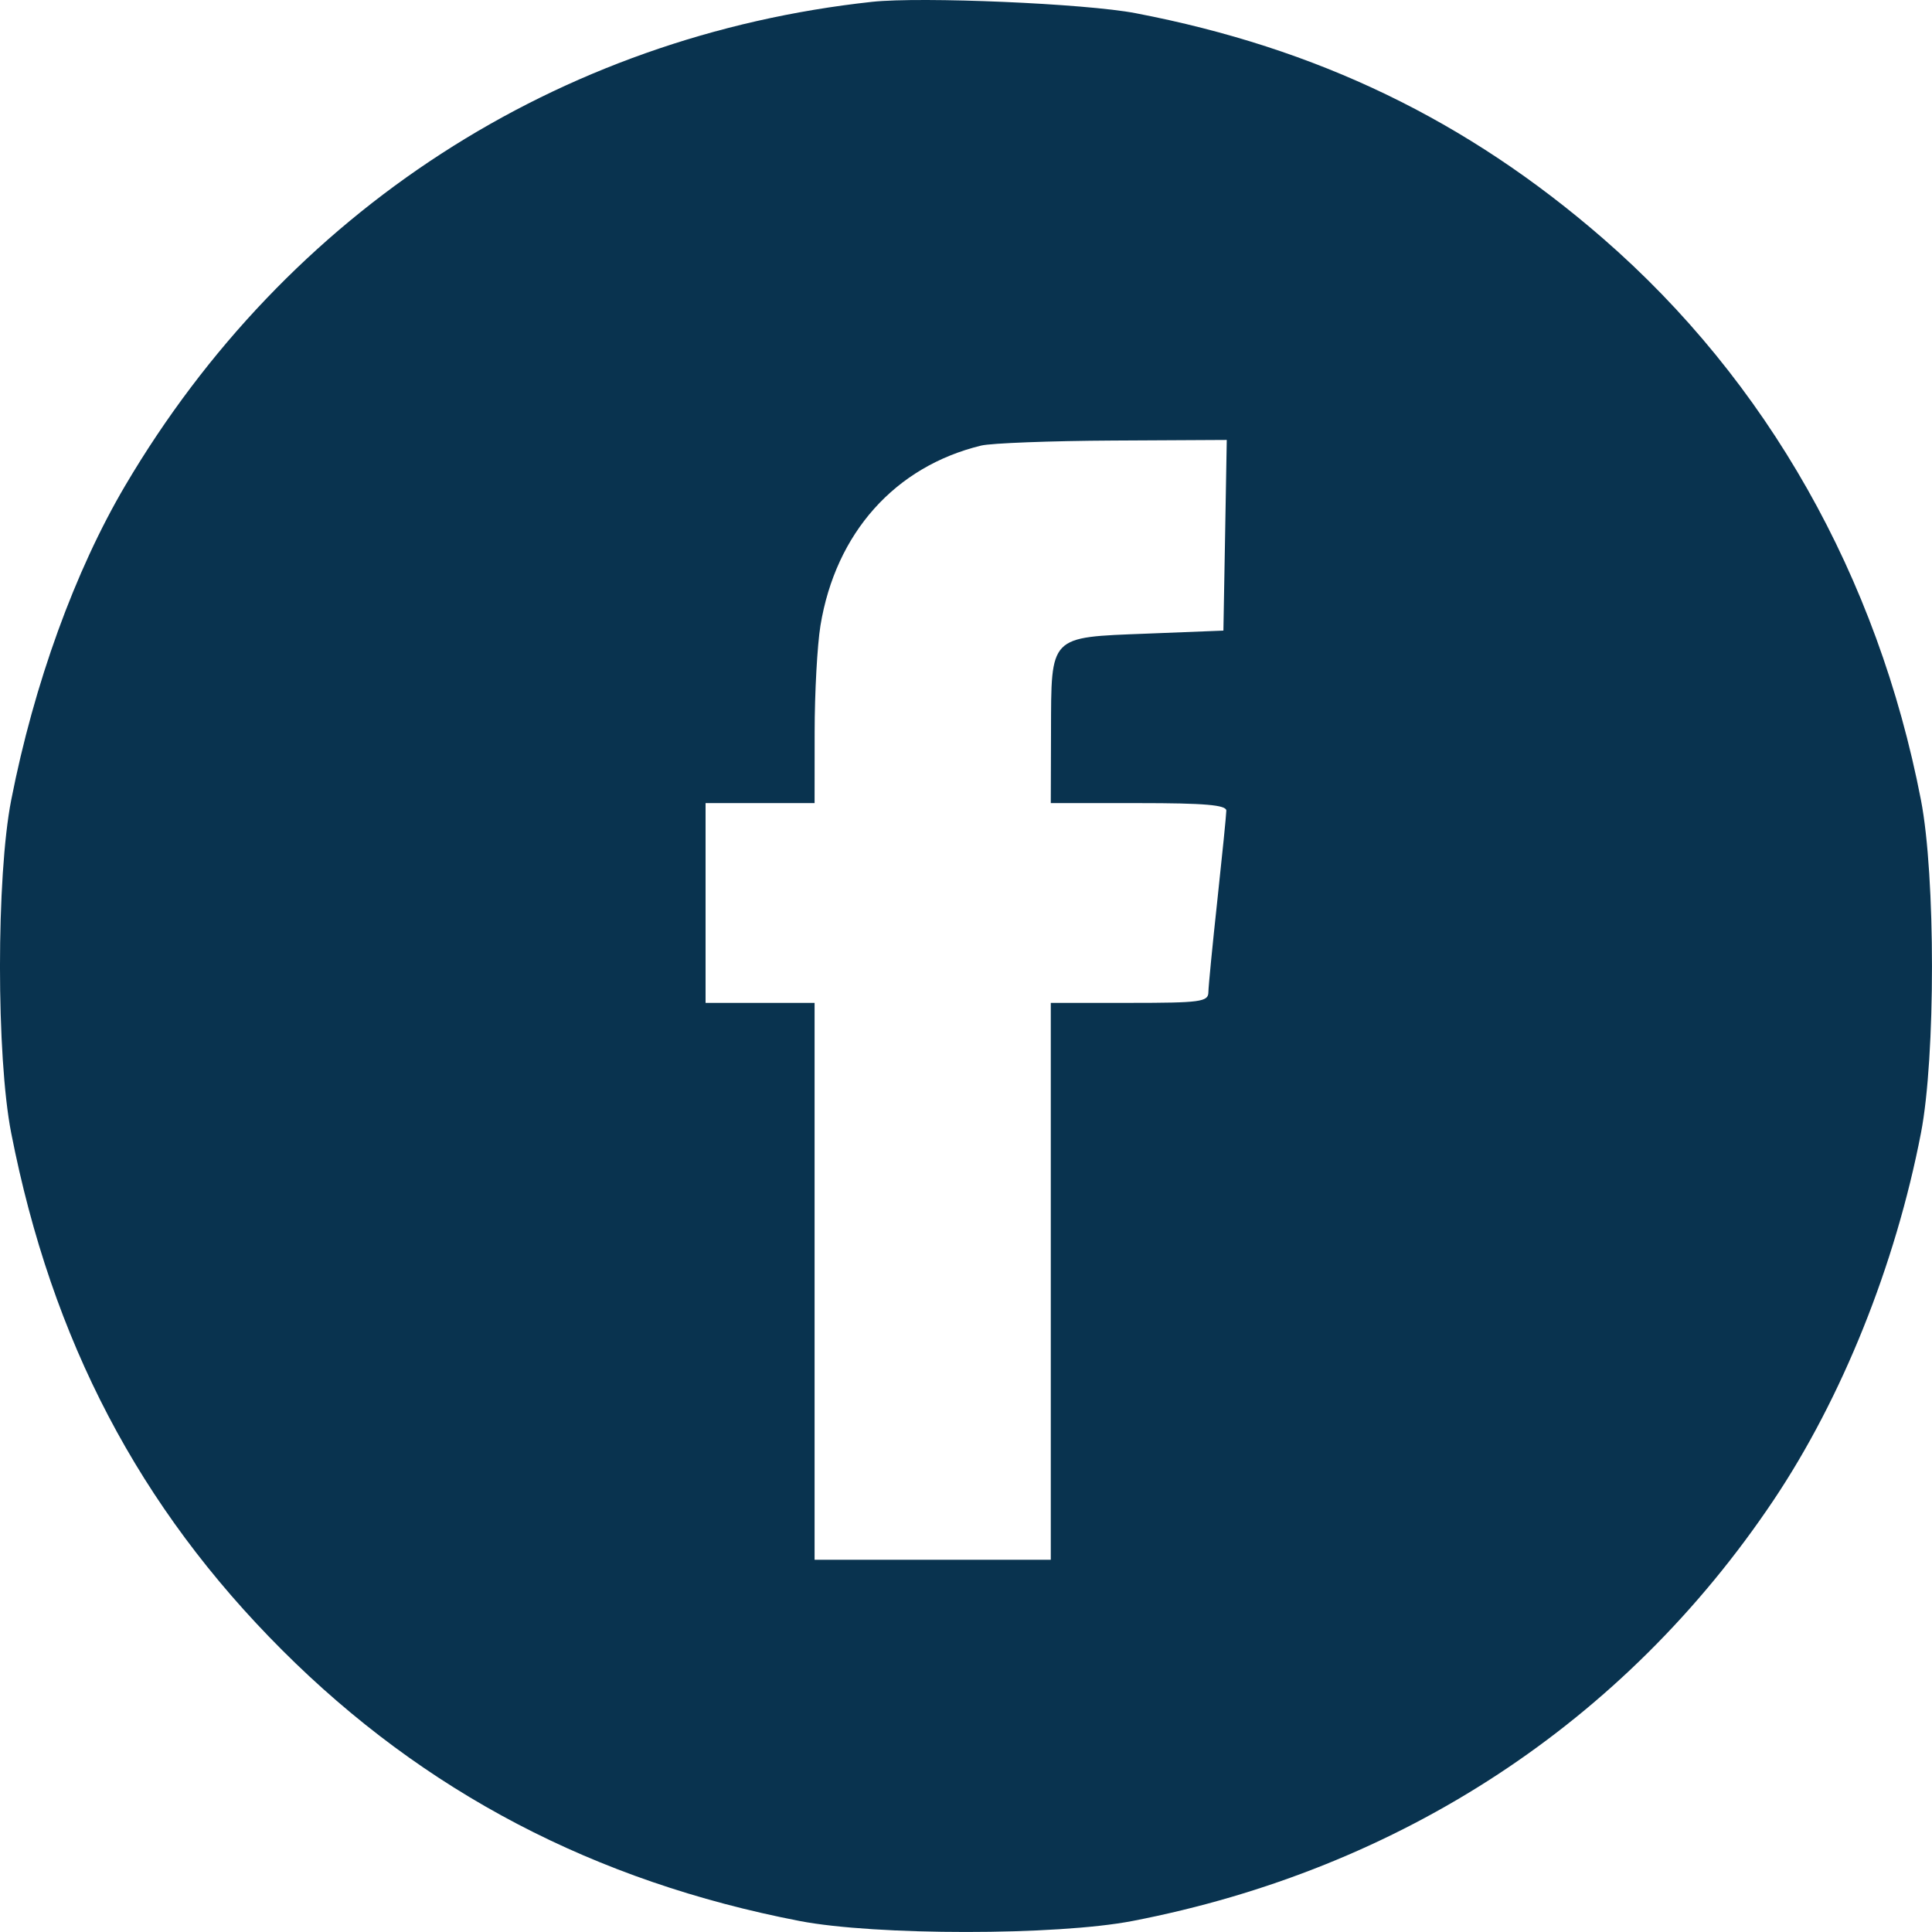 <svg width="35" height="35" viewBox="0 0 35 35" fill="none" xmlns="http://www.w3.org/2000/svg">
<path fill-rule="evenodd" clip-rule="evenodd" d="M15.8 0.033C10.104 0.651 5.202 3.824 2.27 8.794C1.36 10.335 0.615 12.39 0.203 14.494C-0.068 15.873 -0.068 19.147 0.203 20.526C0.94 24.288 2.52 27.303 5.111 29.893C7.685 32.466 10.774 34.083 14.483 34.8C15.858 35.066 19.142 35.066 20.518 34.8C25.378 33.86 29.434 31.198 32.128 27.18C33.37 25.327 34.337 22.92 34.8 20.526C35.066 19.151 35.066 15.869 34.8 14.494C34.016 10.444 32.011 6.903 29.041 4.321C26.574 2.177 23.861 0.869 20.573 0.239C19.664 0.064 16.693 -0.063 15.8 0.033ZM22.194 9.697L22.163 11.424L20.769 11.479C18.998 11.548 19.045 11.5 19.04 13.261L19.036 14.549H20.627C21.828 14.549 22.218 14.583 22.216 14.686C22.215 14.762 22.142 15.489 22.054 16.304C21.966 17.118 21.892 17.87 21.891 17.976C21.889 18.149 21.747 18.168 20.463 18.168H19.036V23.212V28.257H16.897H14.757V23.212V18.168H13.77H12.782V16.358V14.549H13.77H14.757L14.758 13.261C14.758 12.552 14.806 11.685 14.863 11.334C15.138 9.656 16.213 8.451 17.775 8.072C17.956 8.028 19.031 7.987 20.164 7.981L22.224 7.97L22.194 9.697Z" fill="#09334F"/>
</svg>
